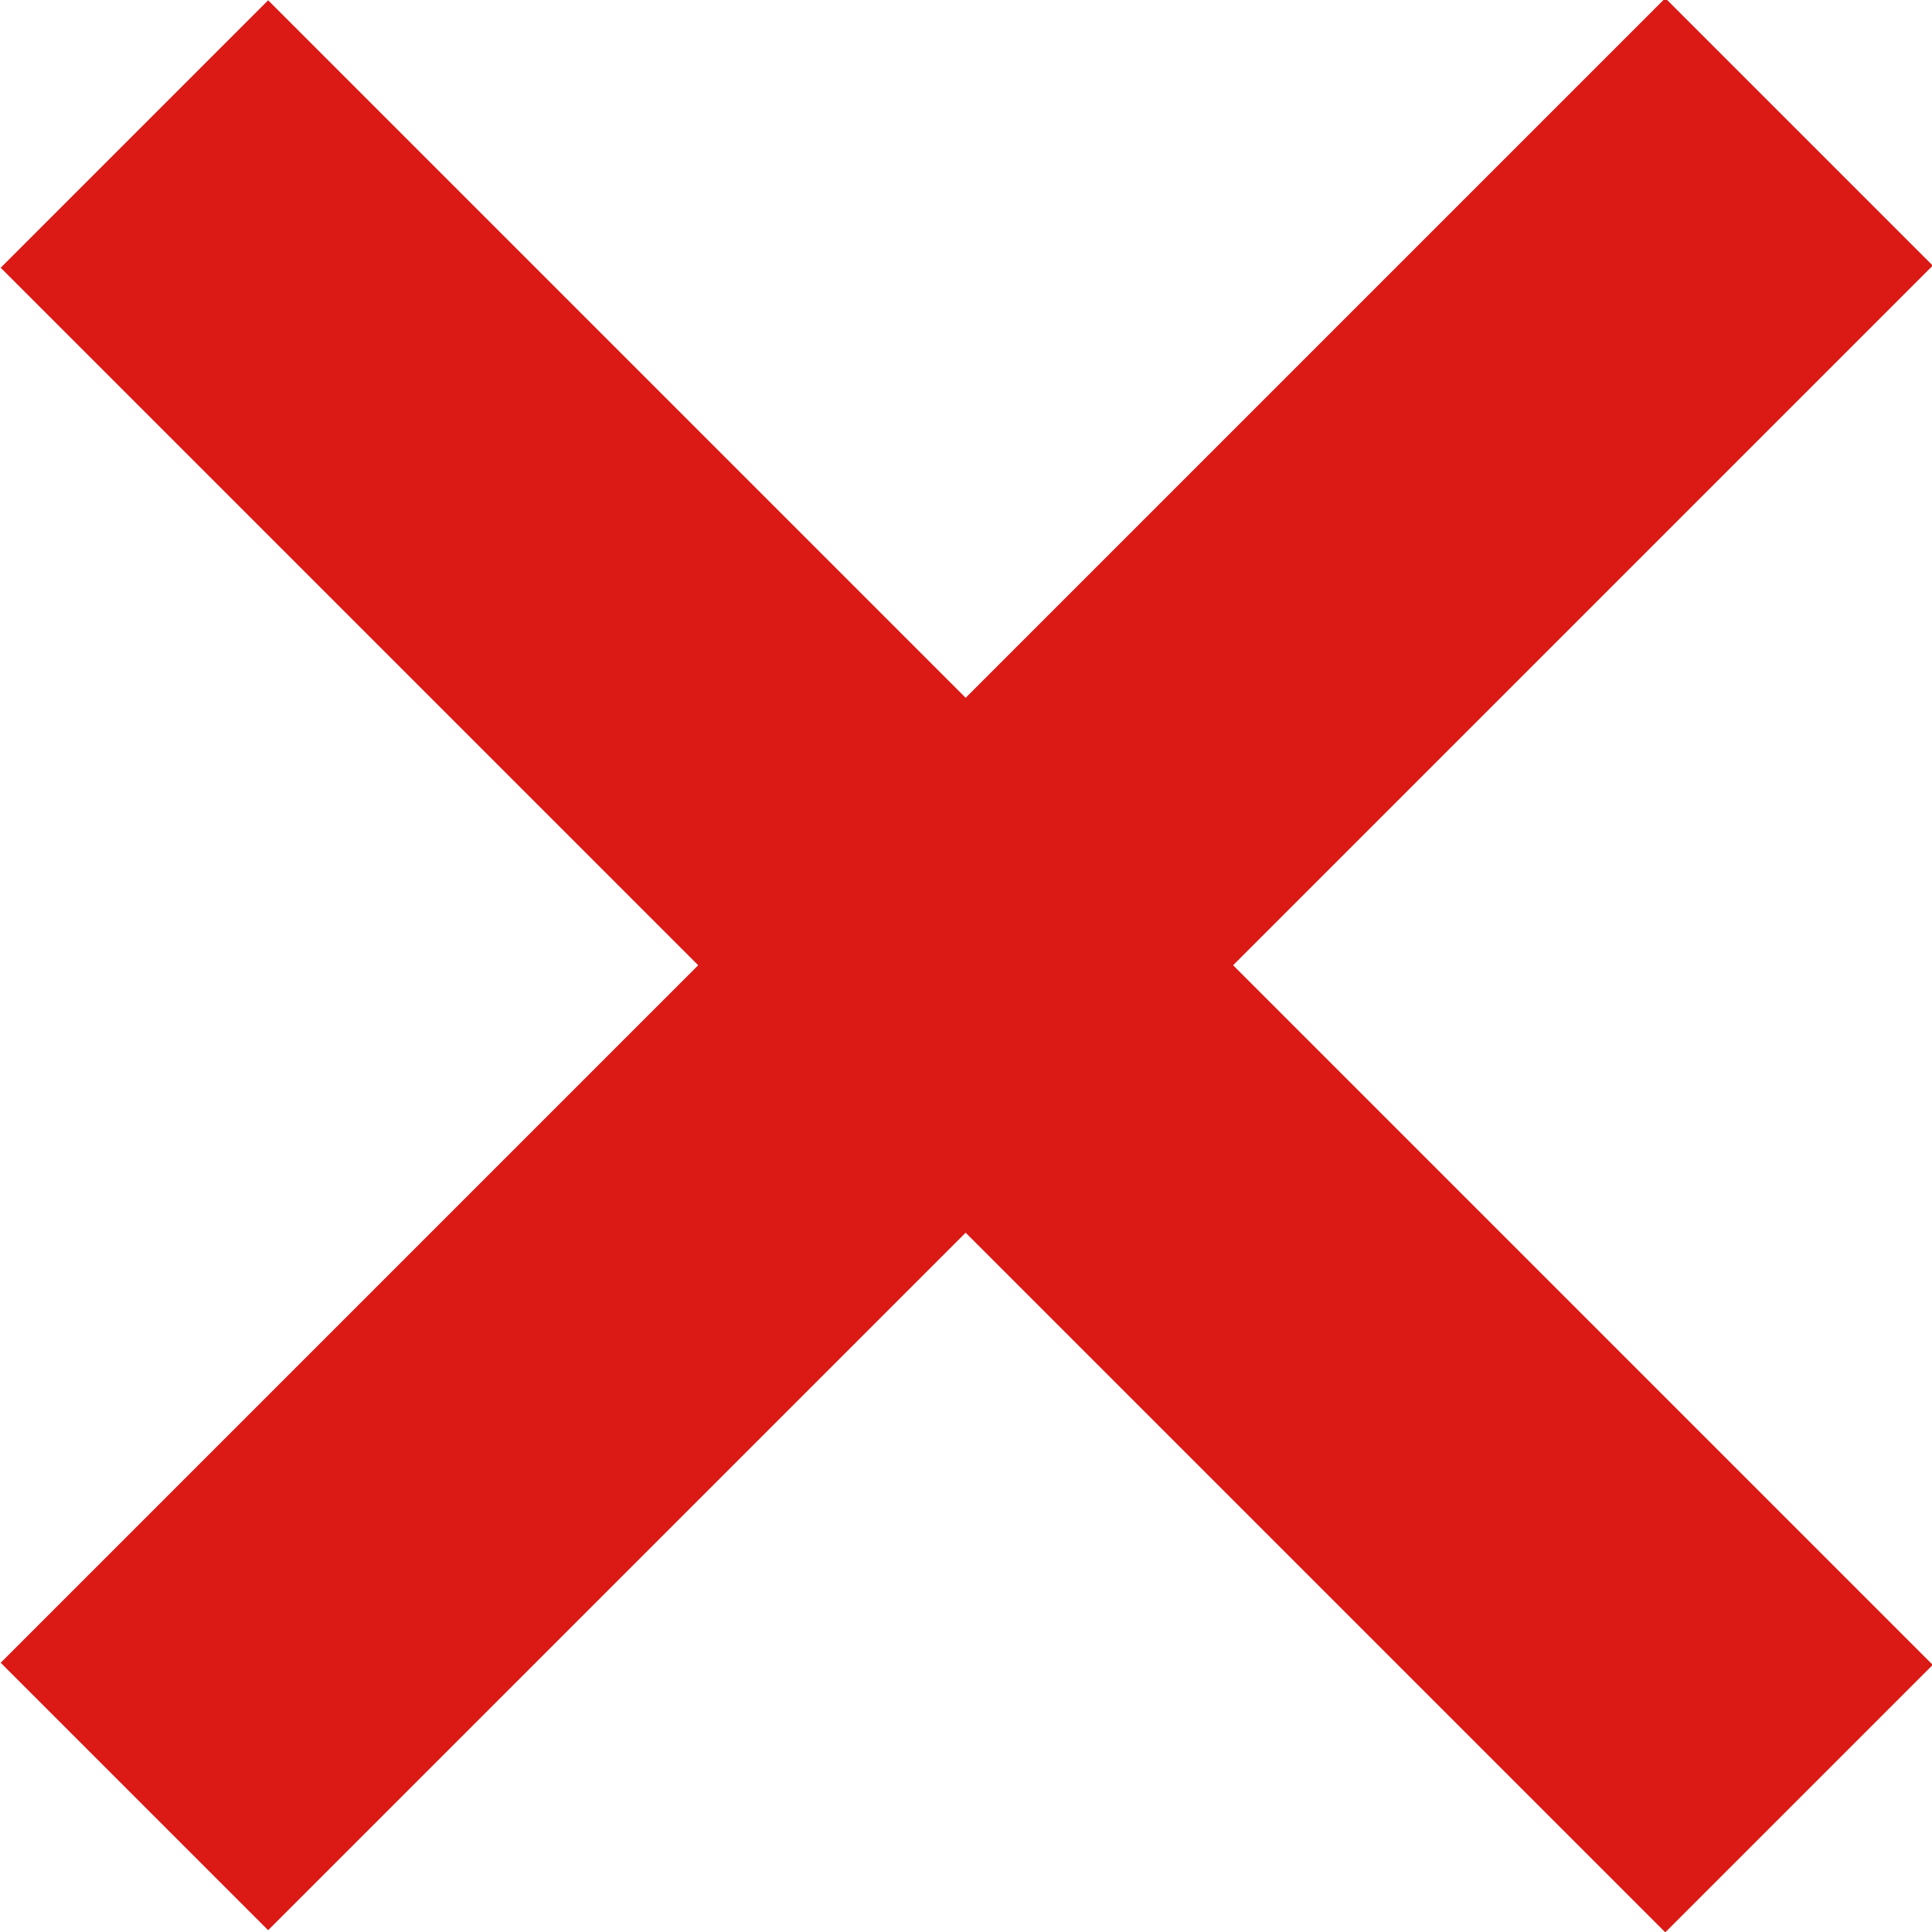 <svg xmlns="http://www.w3.org/2000/svg" viewBox="0 0 12.77 12.77"><defs><style>.cls-1{fill:#db1915;}</style></defs><title>error</title><g id="Layer_2" data-name="Layer 2"><g id="Layer_1-2" data-name="Layer 1"><rect class="cls-1" x="5.13" y="-1.39" width="2.5" height="15.56" transform="translate(-2.64 6.38) rotate(-45)"/><rect class="cls-1" x="-1.39" y="5.13" width="15.56" height="2.5" transform="translate(-2.64 6.38) rotate(-45)"/></g></g></svg>